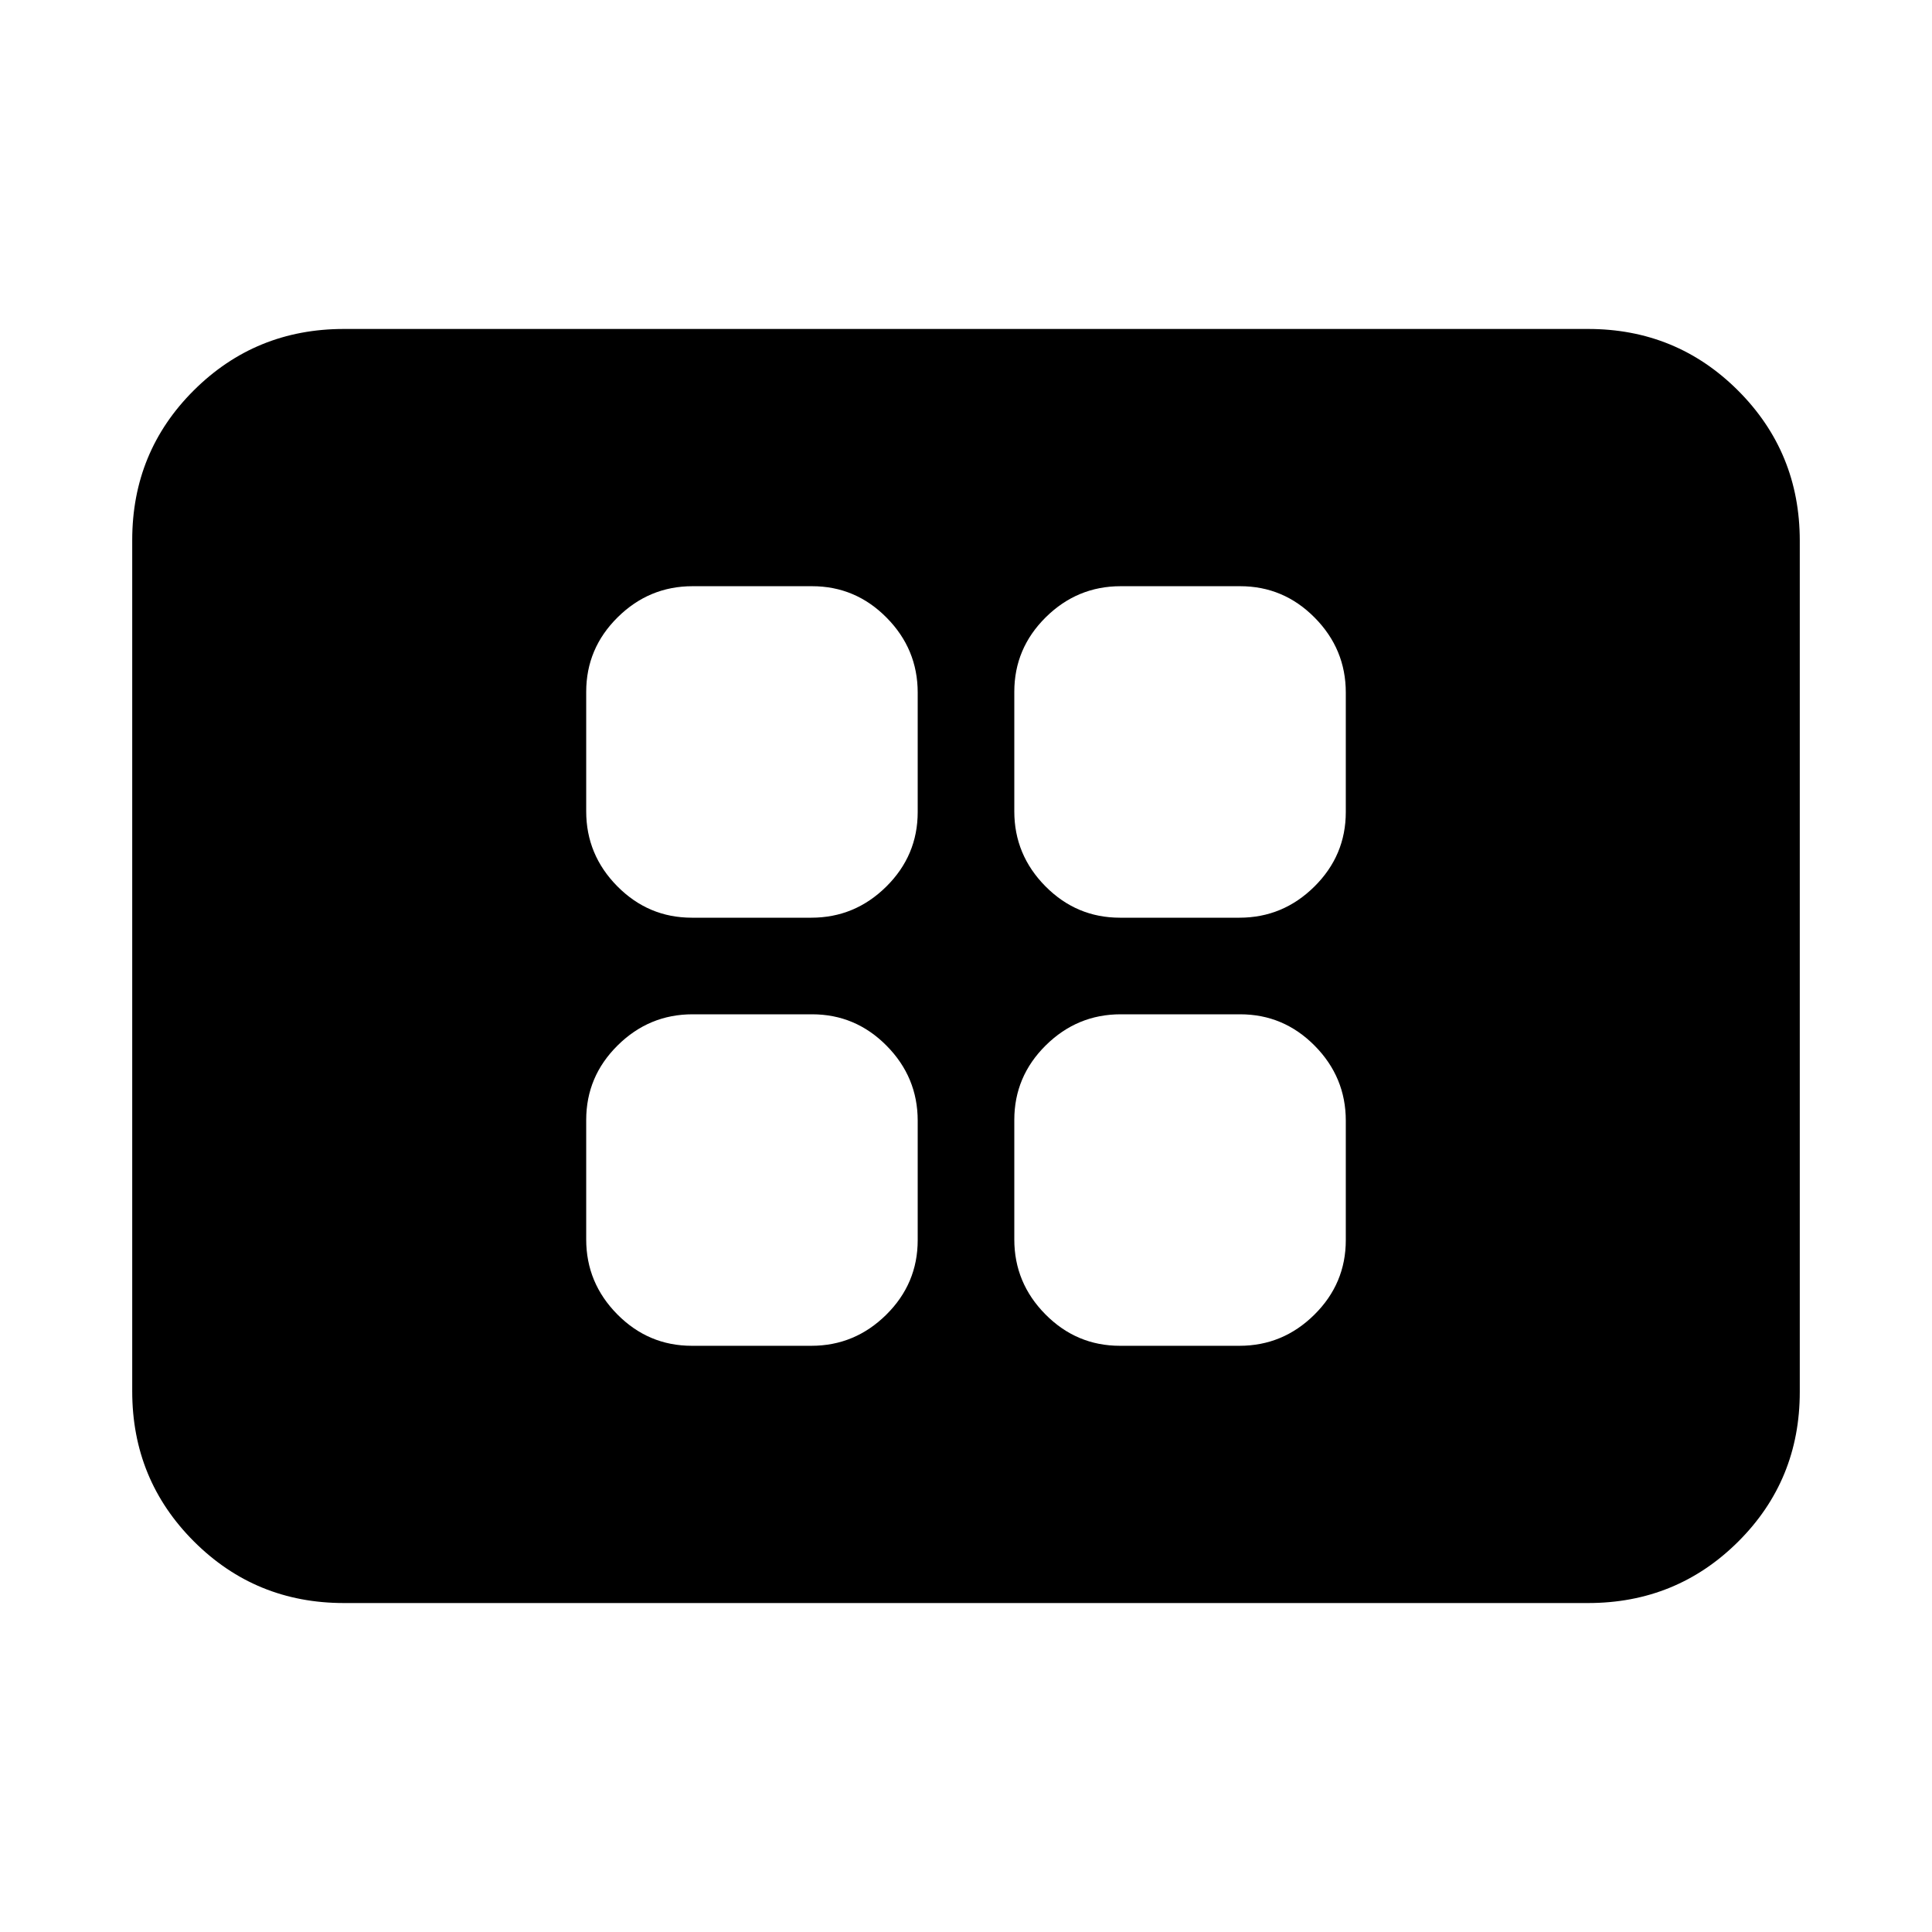 <svg xmlns="http://www.w3.org/2000/svg" height="20" viewBox="0 -960 960 960" width="20"><path d="M343.78-291.28h59.37q21.6 0 37.23-15.45Q456-322.18 456-343.78v-59.37q0-21.6-15.45-37.23Q425.1-456 403.5-456h-59.37q-21.6 0-37.22 15.45-15.63 15.45-15.63 37.05v59.37q0 21.6 15.45 37.22 15.45 15.63 37.05 15.63Zm0-212.72h59.37q21.6 0 37.23-15.45Q456-534.9 456-556.5v-59.37q0-21.6-15.45-37.22-15.45-15.63-37.05-15.63h-59.37q-21.6 0-37.22 15.45-15.63 15.45-15.63 37.05v59.37q0 21.6 15.45 37.23Q322.18-504 343.78-504ZM556.5-291.28h59.37q21.6 0 37.22-15.45 15.63-15.45 15.63-37.05v-59.37q0-21.6-15.45-37.23Q637.82-456 616.22-456h-59.37q-21.6 0-37.23 15.45Q504-425.1 504-403.5v59.37q0 21.6 15.45 37.22 15.45 15.63 37.05 15.63Zm0-212.72h59.37q21.6 0 37.22-15.45 15.63-15.45 15.63-37.05v-59.37q0-21.6-15.45-37.22-15.45-15.63-37.05-15.63h-59.37q-21.6 0-37.23 15.45Q504-637.82 504-616.22v59.37q0 21.6 15.45 37.23Q534.9-504 556.5-504ZM170.87-163.46q-43.9 0-74.54-30.64-30.63-30.65-30.63-74.57v-422.98q0-43.92 30.63-74.41 30.64-30.48 74.54-30.48h618.26q43.9 0 74.54 30.64 30.63 30.65 30.63 74.57v422.98q0 43.92-30.63 74.41-30.64 30.48-74.54 30.48H170.87Z"/></svg>
